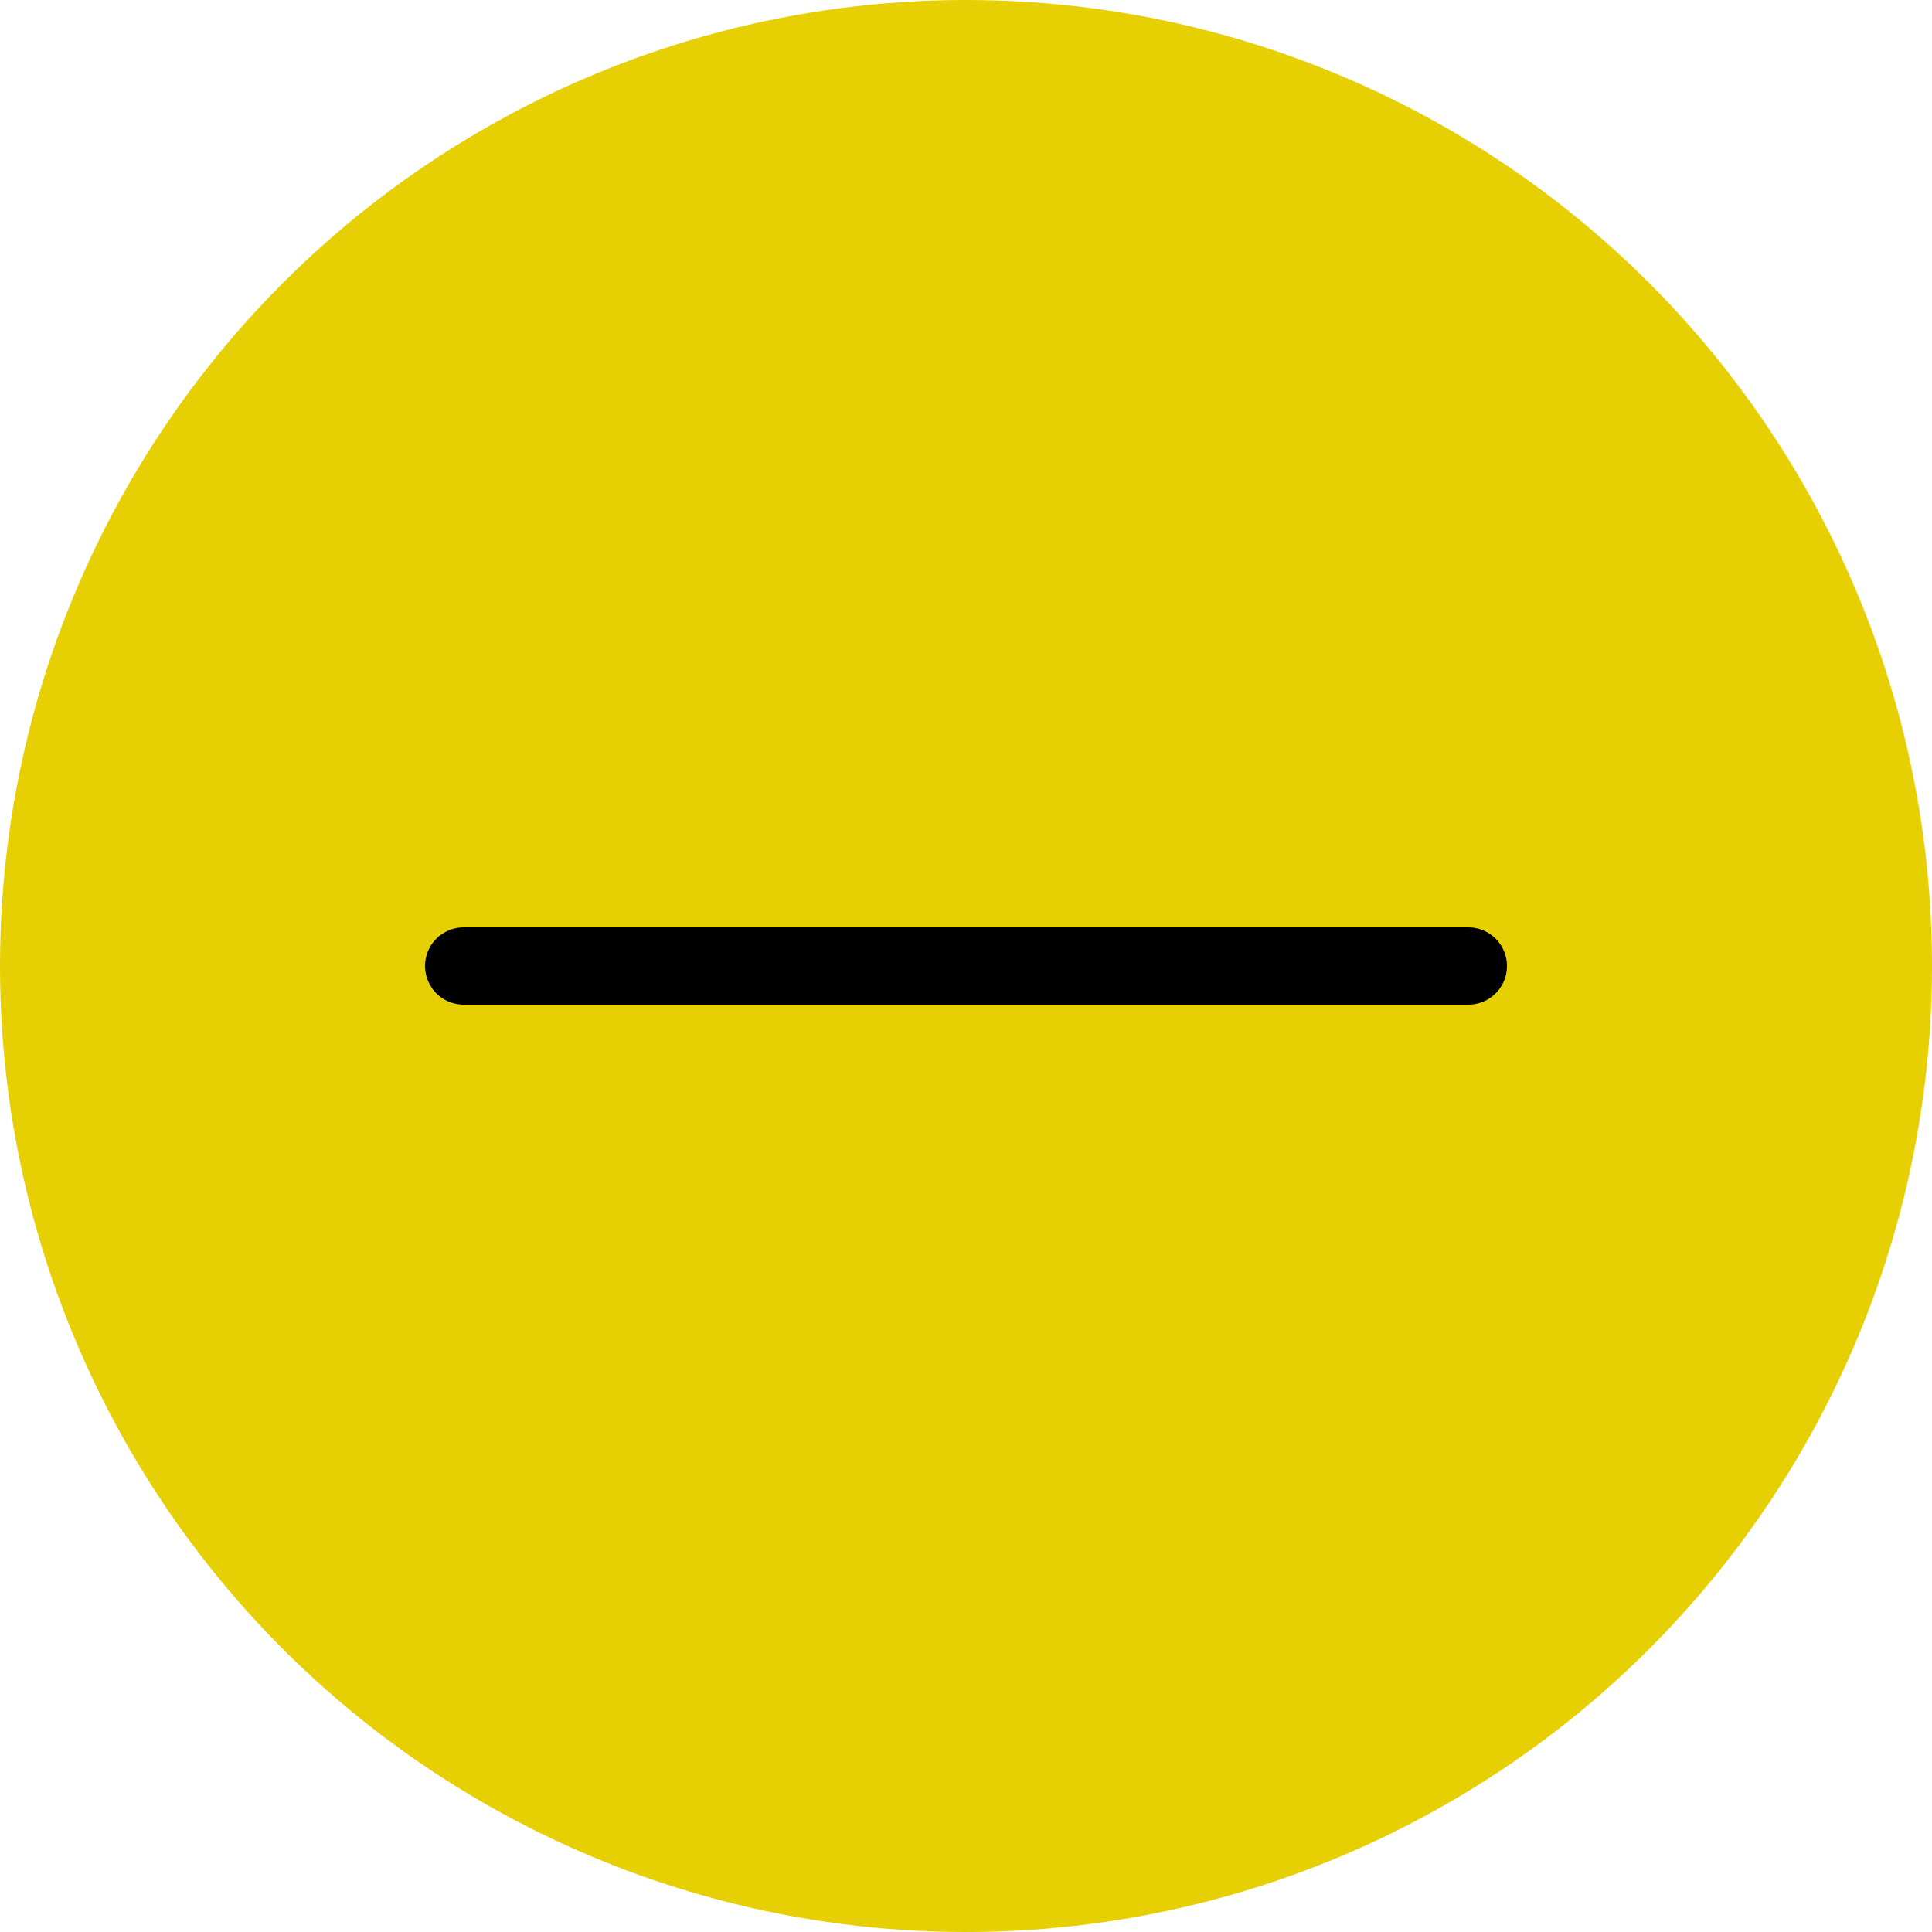 <svg version="1.1" id="Capa_1" xmlns="http://www.w3.org/2000/svg" xmlns:xlink="http://www.w3.org/1999/xlink" x="0px" y="0px" viewBox="0 0 50 50" style="enable-background:new 0 0 50 50;" xml:space="preserve">
<circle style="fill: rgb(230, 207, 3);" cx="25" cy="25" r="25" id="id_101"></circle>
<line style="fill: none; stroke: rgb(0, 0, 0); stroke-width: 2; stroke-linecap: round; stroke-linejoin: round; stroke-miterlimit: 10;" x1="38" y1="25" x2="12" y2="25" id="id_102"></line>
<g>
</g>
<g>
</g>
<g>
</g>
<g>
</g>
<g>
</g>
<g>
</g>
<g>
</g>
<g>
</g>
<g>
</g>
<g>
</g>
<g>
</g>
<g>
</g>
<g>
</g>
<g>
</g>
<g>
</g>
</svg>